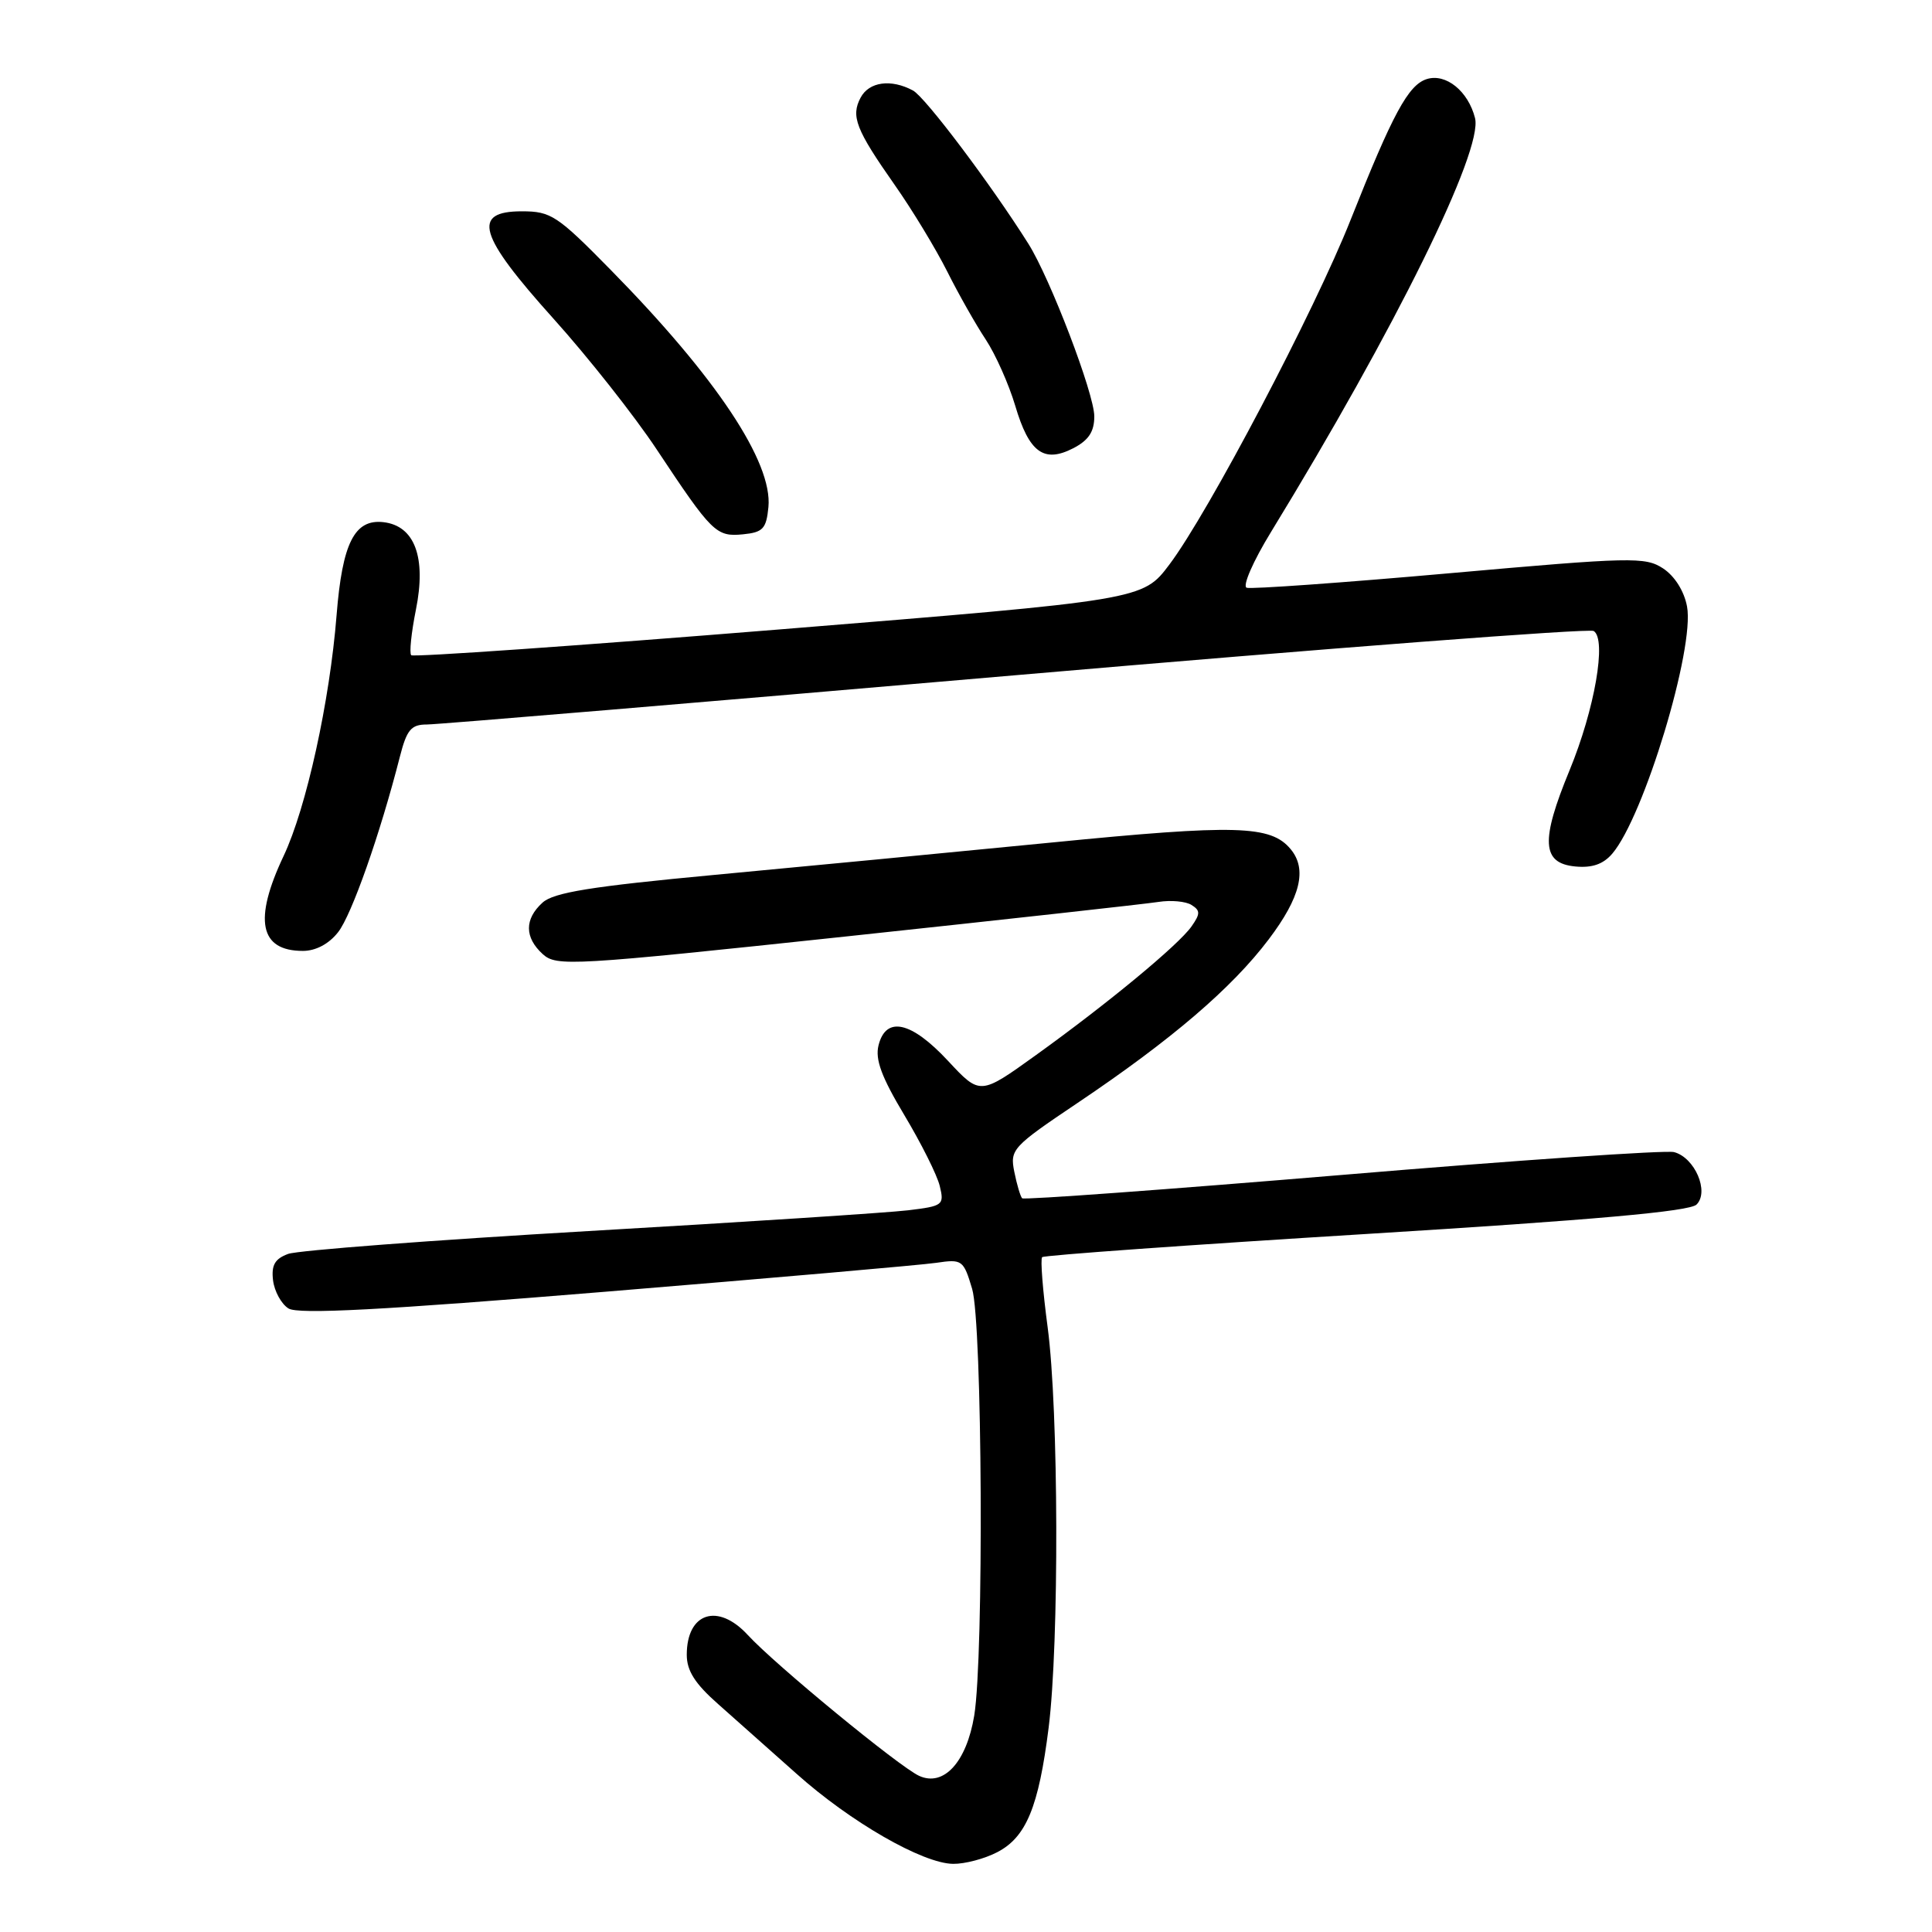 <?xml version="1.0" encoding="UTF-8" standalone="no"?>
<!DOCTYPE svg PUBLIC "-//W3C//DTD SVG 1.1//EN" "http://www.w3.org/Graphics/SVG/1.1/DTD/svg11.dtd" >
<svg xmlns="http://www.w3.org/2000/svg" xmlns:xlink="http://www.w3.org/1999/xlink" version="1.1" viewBox="0 0 256 256">
 <g >
 <path fill="currentColor"
d=" M 132.13 245.43 C 135.98 243.44 137.63 239.43 138.95 228.93 C 140.36 217.70 140.28 186.86 138.82 175.88 C 138.17 171.01 137.84 166.82 138.09 166.58 C 138.34 166.33 157.65 164.95 181.02 163.51 C 211.22 161.65 223.88 160.52 224.80 159.61 C 226.52 157.91 224.57 153.38 221.82 152.66 C 220.75 152.38 200.97 153.74 177.87 155.68 C 154.77 157.61 135.67 159.01 135.44 158.78 C 135.21 158.54 134.74 156.97 134.40 155.27 C 133.81 152.31 134.13 151.96 142.79 146.14 C 155.23 137.78 163.24 130.92 168.11 124.47 C 172.33 118.89 173.23 115.18 171.02 112.52 C 168.39 109.35 163.82 109.22 139.44 111.63 C 126.27 112.92 106.11 114.86 94.64 115.93 C 78.30 117.46 73.37 118.26 71.89 119.60 C 69.48 121.78 69.49 124.22 71.92 126.43 C 73.75 128.08 75.69 127.97 112.17 124.08 C 133.25 121.83 151.85 119.77 153.50 119.51 C 155.15 119.25 157.12 119.43 157.88 119.91 C 159.06 120.65 159.06 121.08 157.88 122.76 C 156.15 125.22 146.78 132.97 137.18 139.87 C 129.86 145.13 129.86 145.13 125.61 140.56 C 120.74 135.33 117.39 134.59 116.41 138.51 C 115.94 140.38 116.81 142.72 119.83 147.76 C 122.05 151.47 124.17 155.69 124.52 157.14 C 125.14 159.68 124.96 159.81 120.33 160.37 C 117.67 160.69 98.62 161.93 78.00 163.12 C 57.38 164.32 39.46 165.68 38.18 166.15 C 36.42 166.80 35.94 167.63 36.18 169.65 C 36.36 171.11 37.28 172.79 38.23 173.38 C 39.51 174.18 50.58 173.60 80.23 171.16 C 102.38 169.34 122.10 167.62 124.06 167.33 C 127.49 166.82 127.67 166.95 128.81 170.77 C 130.17 175.30 130.38 219.44 129.09 227.33 C 128.07 233.49 125.05 236.80 121.79 235.31 C 119.16 234.11 102.70 220.58 99.08 216.64 C 95.12 212.34 91.00 213.68 91.00 219.27 C 91.00 221.39 92.10 223.11 95.18 225.82 C 97.47 227.85 102.13 231.99 105.53 235.02 C 112.68 241.42 122.27 246.93 126.30 246.97 C 127.84 246.99 130.46 246.30 132.13 245.43 Z  M 44.80 123.52 C 46.59 121.25 50.35 110.58 52.99 100.25 C 53.90 96.69 54.48 96.00 56.56 96.00 C 57.92 96.00 93.02 93.06 134.57 89.47 C 176.11 85.88 210.58 83.24 211.17 83.61 C 212.92 84.69 211.31 93.98 207.97 102.08 C 204.12 111.41 204.29 114.38 208.71 114.81 C 210.95 115.03 212.43 114.52 213.63 113.12 C 217.83 108.21 224.58 85.91 223.54 80.36 C 223.16 78.32 221.90 76.33 220.37 75.32 C 218.00 73.77 216.20 73.81 192.05 75.96 C 177.86 77.22 165.77 78.08 165.19 77.88 C 164.60 77.67 166.04 74.37 168.41 70.50 C 184.88 43.58 196.53 19.96 195.45 15.65 C 194.55 12.08 191.59 9.68 189.05 10.48 C 186.60 11.26 184.55 15.06 178.96 29.14 C 174.20 41.16 160.12 67.94 154.96 74.79 C 151.42 79.50 151.42 79.50 103.20 83.41 C 76.68 85.56 54.76 87.09 54.49 86.82 C 54.22 86.55 54.50 83.84 55.11 80.79 C 56.51 73.85 54.95 69.67 50.81 69.19 C 46.97 68.75 45.36 71.96 44.60 81.50 C 43.70 92.91 40.59 107.06 37.58 113.42 C 33.57 121.90 34.40 126.00 40.13 126.00 C 41.84 126.00 43.58 125.08 44.80 123.52 Z  M 101.82 67.19 C 102.39 61.24 94.90 49.98 80.91 35.75 C 73.84 28.55 73.00 28.00 69.15 28.00 C 62.45 28.00 63.38 31.16 73.34 42.23 C 77.93 47.33 84.06 55.10 86.98 59.50 C 94.35 70.61 94.89 71.15 98.45 70.80 C 101.10 70.54 101.54 70.06 101.82 67.19 Z  M 145.00 55.17 C 145.00 52.18 139.16 36.89 136.26 32.29 C 131.33 24.46 122.59 12.85 120.97 11.99 C 118.07 10.43 115.16 10.83 114.04 12.93 C 112.72 15.40 113.40 17.16 118.55 24.50 C 120.87 27.80 123.99 32.95 125.50 35.95 C 127.00 38.95 129.30 43.01 130.61 44.98 C 131.91 46.95 133.67 50.90 134.52 53.75 C 136.36 59.97 138.32 61.40 142.22 59.39 C 144.25 58.34 145.00 57.20 145.00 55.17 Z "/>
</g>
</svg>